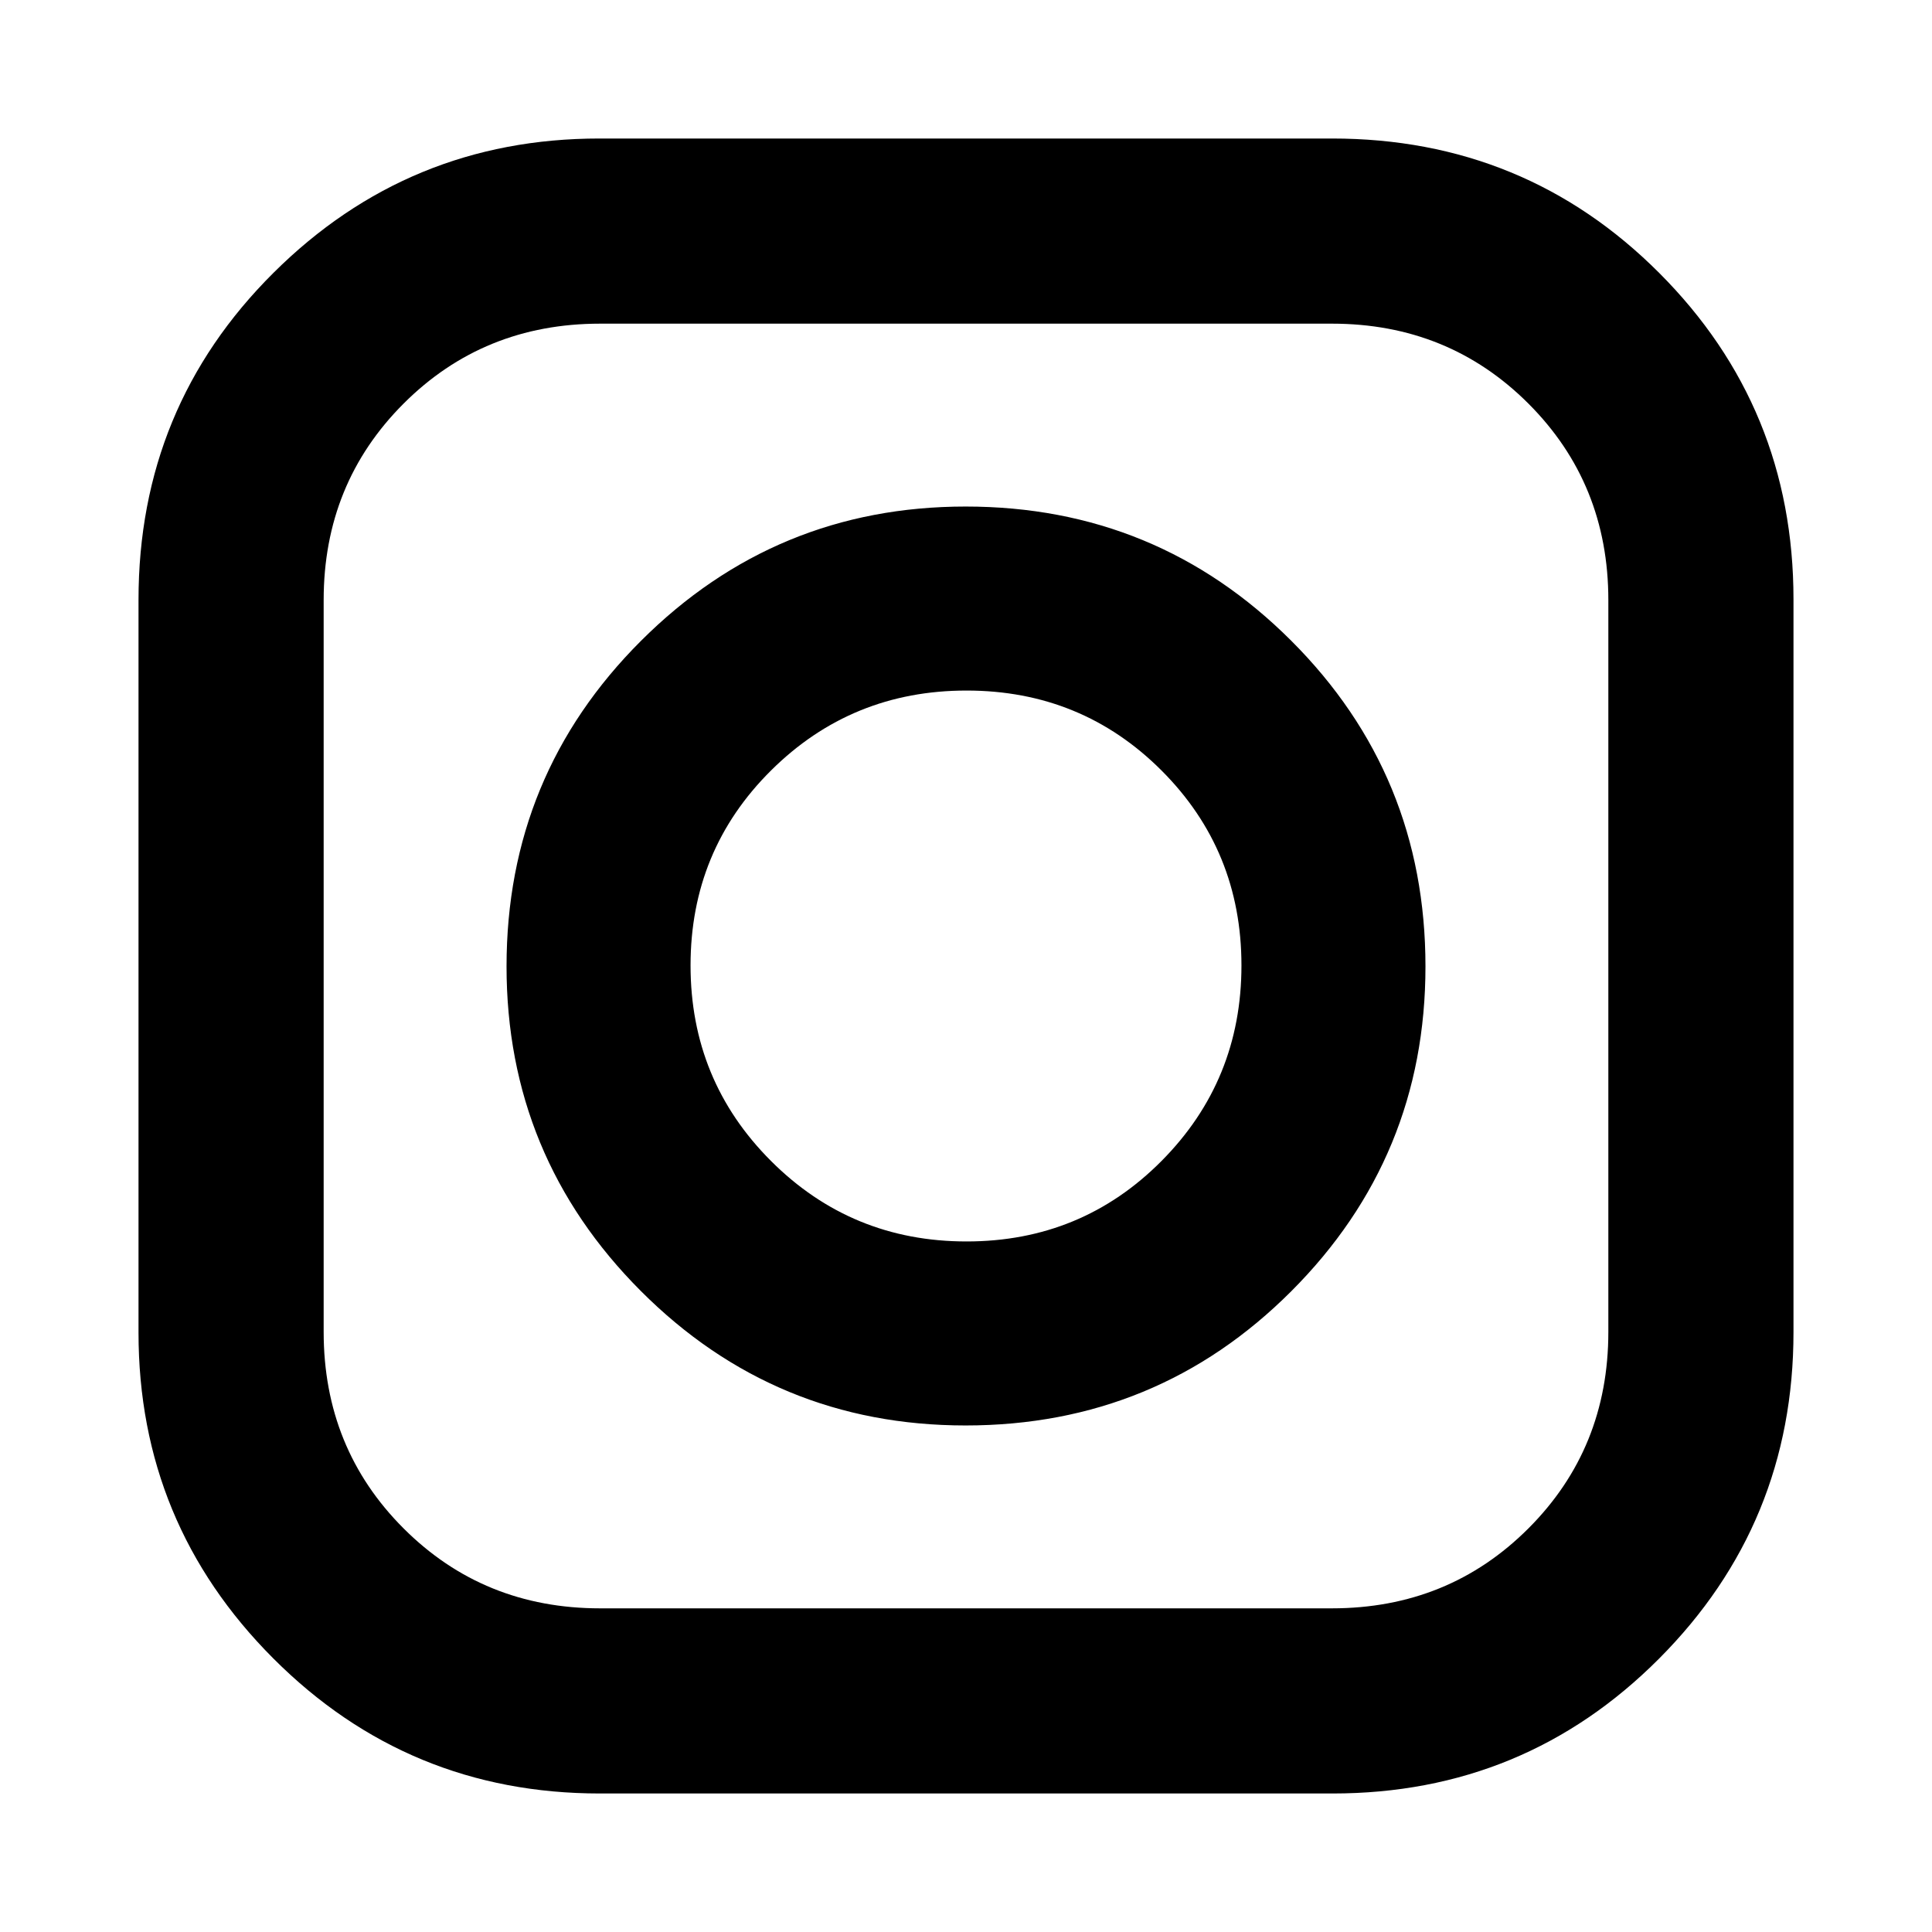 <svg xmlns="http://www.w3.org/2000/svg" height="24" viewBox="0 -960 960 960" width="24"><path d="M298.089-68.826q-95.263 0-162.263-67.083-67-67.082-67-161.919v-364.083q0-95.828 67.083-162.545 67.082-66.718 161.919-66.718h364.083q95.828 0 162.545 66.8 66.718 66.8 66.718 162.202v364.083q0 95.263-66.8 162.263t-162.202 67H298.089Zm.1-92h363.622q57.928 0 97.645-39.718 39.718-39.717 39.718-97.645v-363.622q0-57.928-39.718-97.645-39.717-39.718-97.645-39.718H298.189q-57.928 0-97.645 39.718-39.718 39.717-39.718 97.645v363.622q0 57.928 39.718 97.645 39.717 39.718 97.645 39.718Zm181.588-90.87q-94.647 0-161.364-66.825-66.717-66.824-66.717-161.304 0-95.045 66.825-161.762 66.824-66.717 161.304-66.717 95.045 0 161.762 66.657 66.717 66.658 66.717 161.87 0 94.647-66.657 161.364-66.658 66.717-161.87 66.717Zm.491-91.434q57.167 0 96.884-39.986 39.718-39.985 39.718-97.152t-39.718-96.884q-39.717-39.718-96.884-39.718t-97.152 39.718q-39.986 39.717-39.986 96.884t39.986 97.152q39.985 39.986 97.152 39.986Z"/></svg>